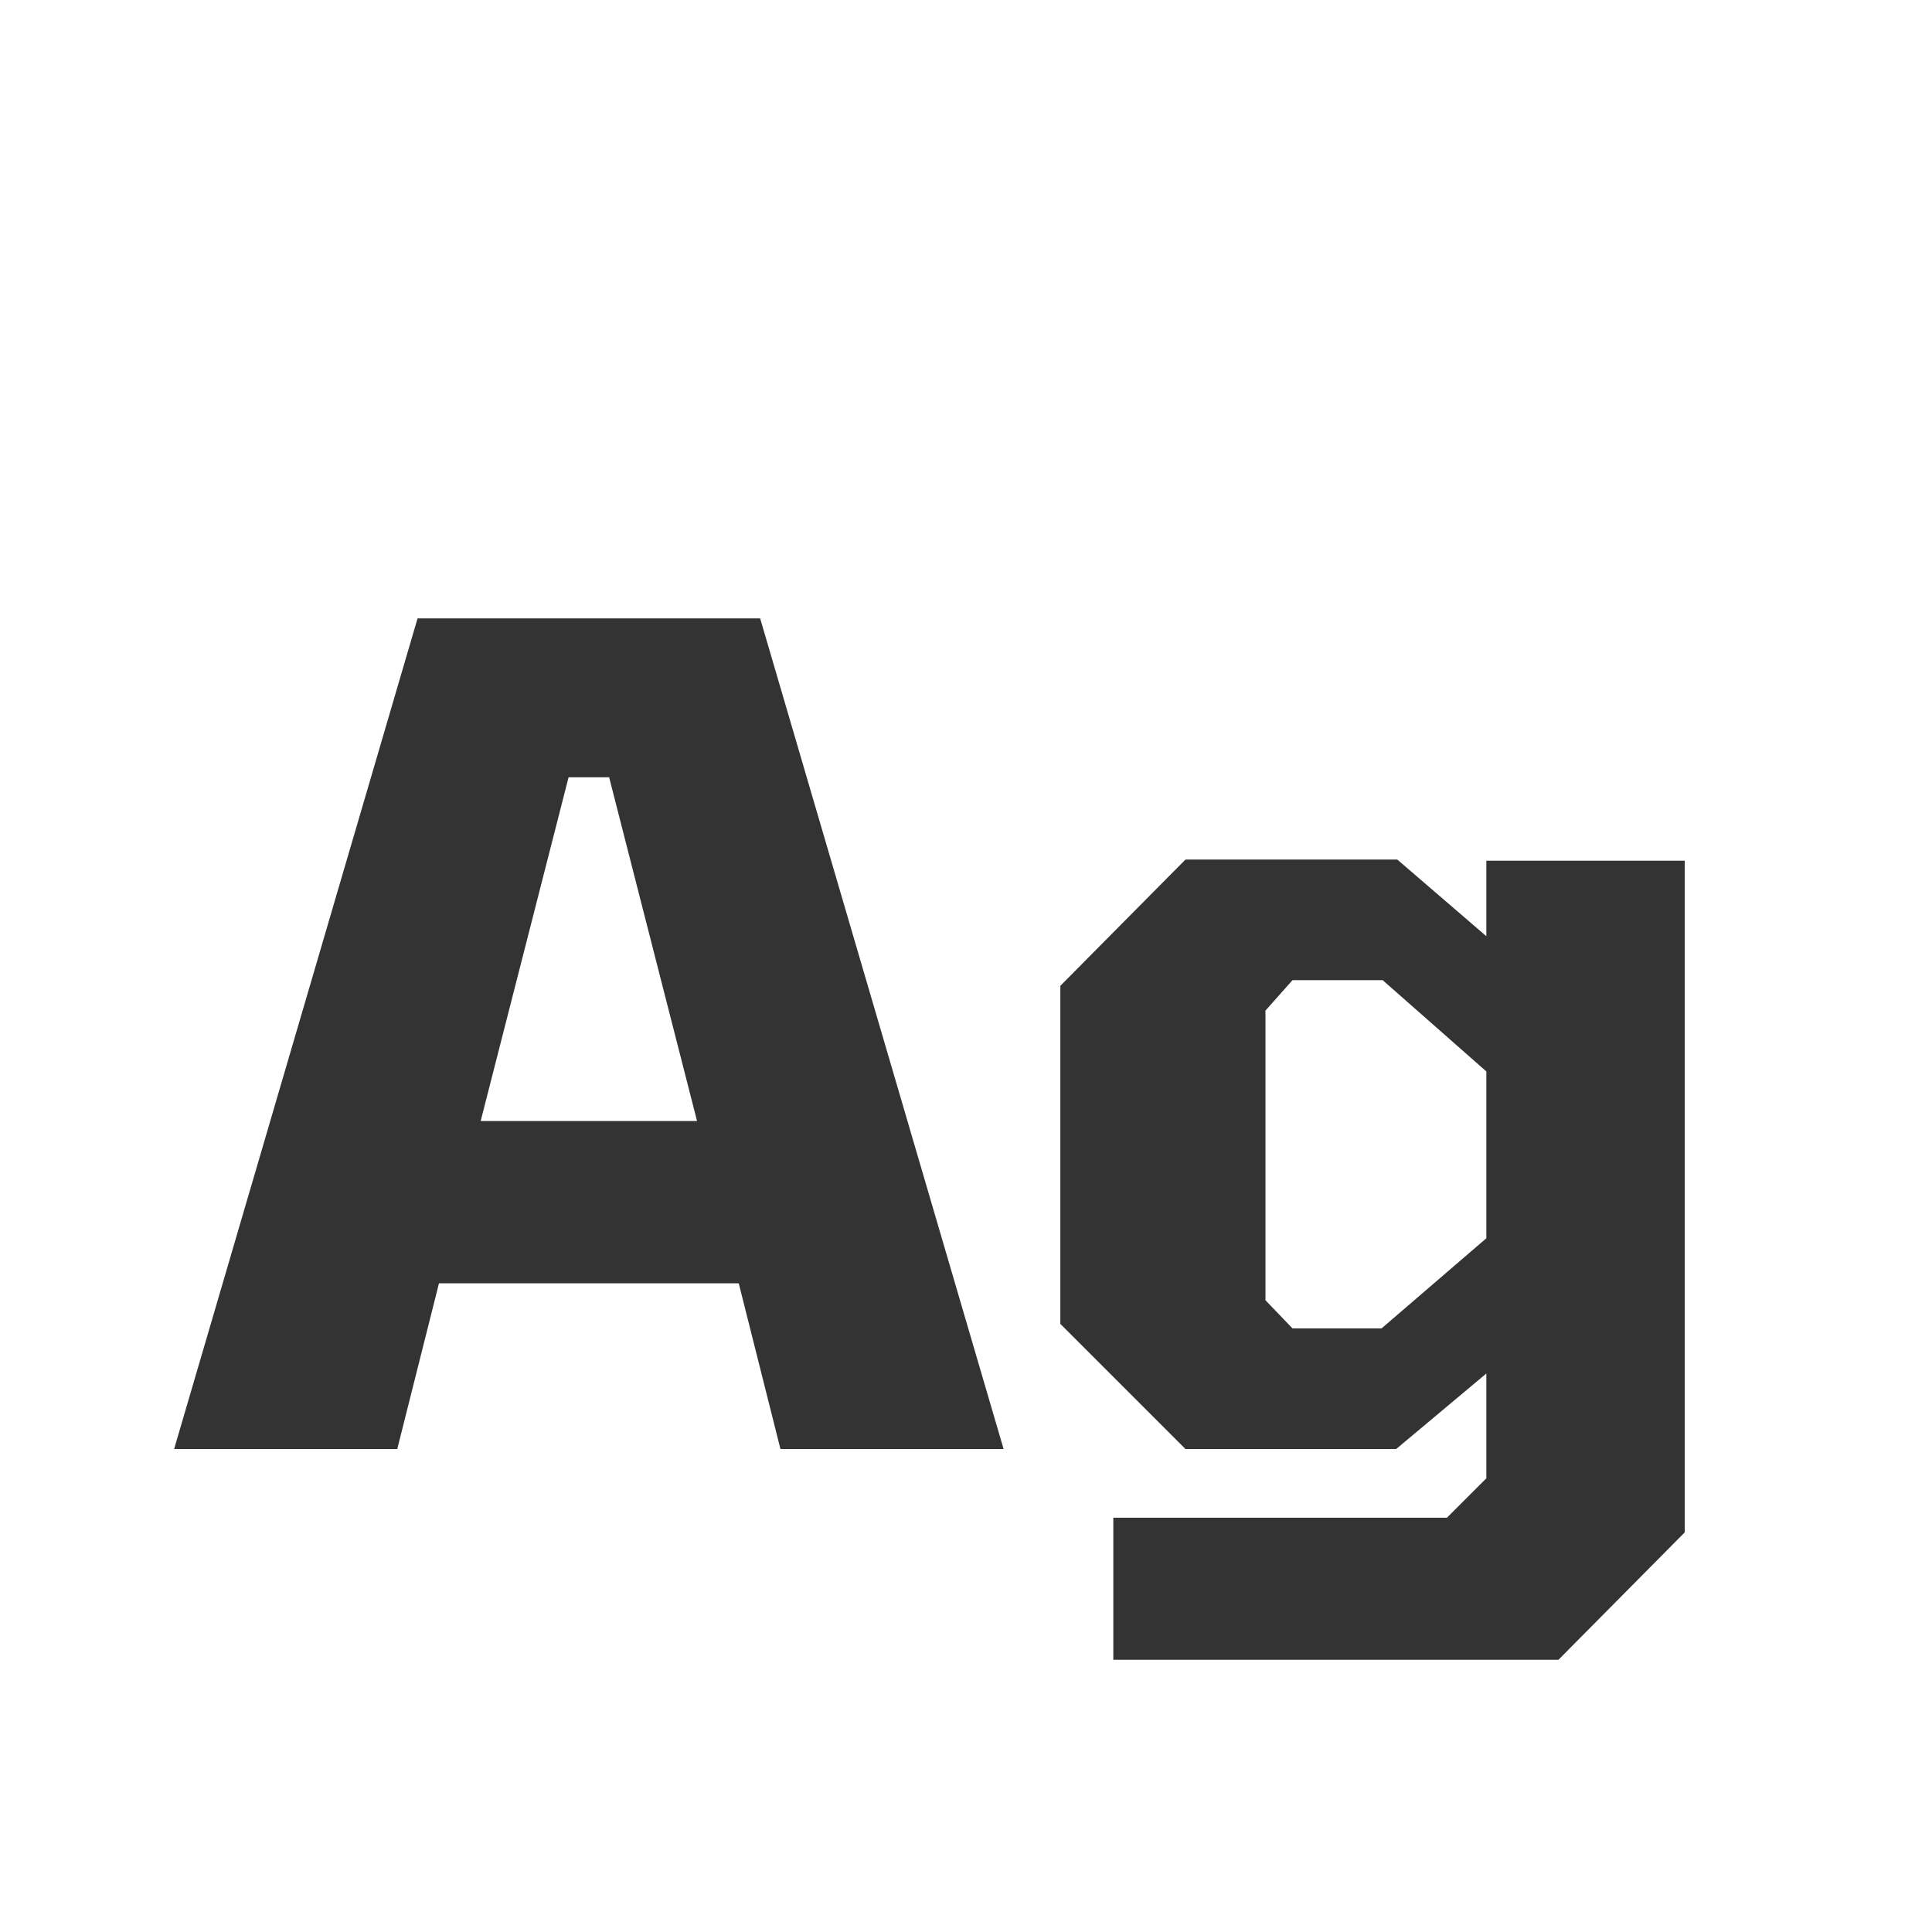 <svg width="24" height="24" viewBox="0 0 24 24" fill="none" xmlns="http://www.w3.org/2000/svg">
<path d="M2.163 18L5.187 7.682H9.443L12.467 18H9.695L9.177 15.942H5.453L4.935 18H2.163ZM5.971 13.926H8.659L7.567 9.656H7.063L5.971 13.926ZM13.83 20.618V18.854H17.974L18.464 18.364V17.062L17.344 18H14.726L13.172 16.446V12.246L14.726 10.678H17.358L18.464 11.63V10.692H20.928V19.036L19.36 20.618H13.83ZM16.056 16.502H17.162L18.464 15.382V13.31L17.176 12.176H16.056L15.72 12.554V16.152L16.056 16.502Z" fill="#333333"/>
</svg>
